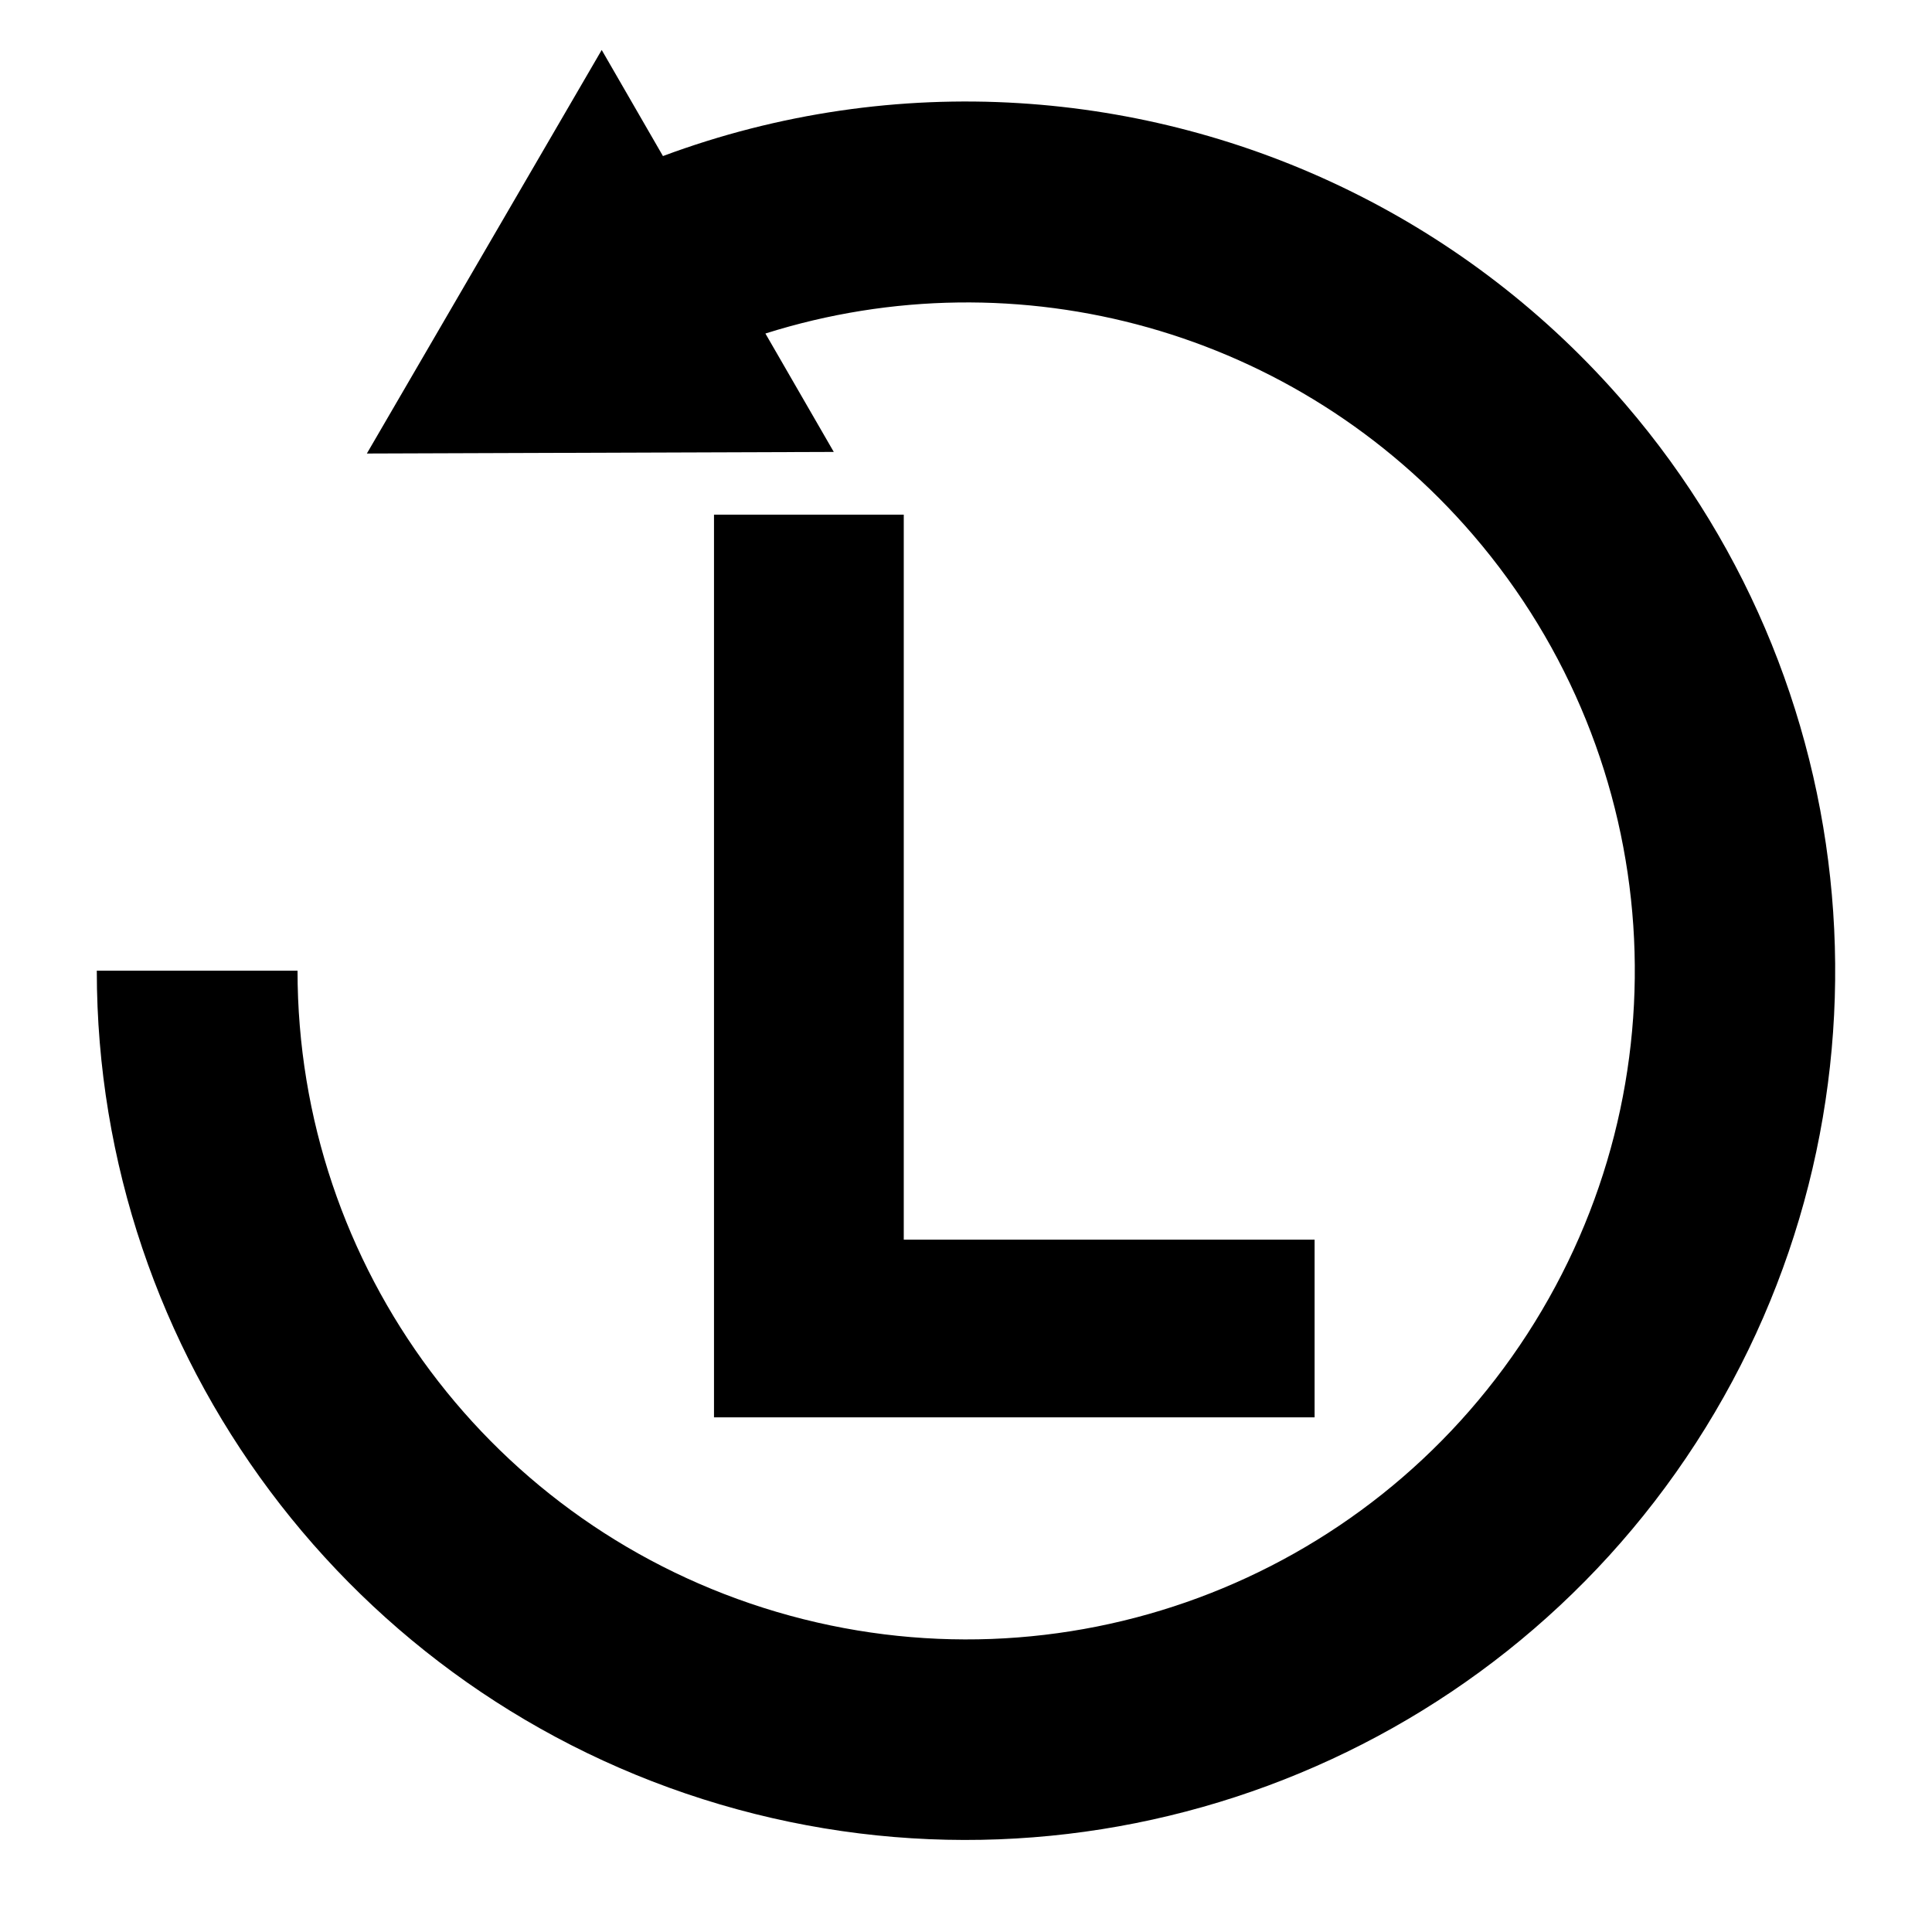 <?xml version="1.0" encoding="UTF-8" standalone="no"?>
<svg
   sodipodi:docname="hidari.svg"
   inkscape:version="1.3.2 (091e20e, 2023-11-25)"
   id="svg8"
   version="1.1"
   viewBox="0 0 84.667 84.667"
   height="320"
   width="320"
   xmlns:inkscape="http://www.inkscape.org/namespaces/inkscape"
   xmlns:sodipodi="http://sodipodi.sourceforge.net/DTD/sodipodi-0.dtd"
   xmlns="http://www.w3.org/2000/svg"
   xmlns:svg="http://www.w3.org/2000/svg"
   xmlns:rdf="http://www.w3.org/1999/02/22-rdf-syntax-ns#"
   xmlns:cc="http://creativecommons.org/ns#"
   xmlns:dc="http://purl.org/dc/elements/1.1/">
  <defs
     id="defs2" />
  <sodipodi:namedview
     inkscape:window-maximized="1"
     inkscape:window-y="25"
     inkscape:window-x="1920"
     inkscape:window-height="1027"
     inkscape:window-width="1920"
     borderlayer="true"
     inkscape:showpageshadow="false"
     units="px"
     showgrid="false"
     inkscape:document-rotation="0"
     inkscape:current-layer="layer1"
     inkscape:document-units="px"
     inkscape:cy="242.00369"
     inkscape:cx="-308.1326"
     inkscape:zoom="0.71073297"
     inkscape:pageshadow="2"
     inkscape:pageopacity="0.0"
     borderopacity="1.0"
     bordercolor="#666666"
     pagecolor="#ffffff"
     id="base"
     inkscape:pagecheckerboard="0"
     inkscape:deskcolor="#d1d1d1" />
  <g
     id="layer1"
     inkscape:groupmode="layer"
     inkscape:label="レイヤー 1">
    <path
       id="path3"
       style="color:#000000;fill:#000000;stroke-width:1.108;stroke-linejoin:round;stroke-miterlimit:33.2;-inkscape-stroke:none"
       d="m 26.369,2.19 2.684,4.649 C 34.133,4.949 39.452,4.198 44.67,4.521 54.708,5.144 64.372,9.725 71.239,17.722 82.226,30.517 83.485,49.071 74.324,63.232 65.163,77.392 47.725,83.851 31.55,79.075 15.375,74.3 4.242,59.405 4.242,42.54 h 8.797 c 0,13.005 8.529,24.417 21.002,28.1 C 46.513,74.322 59.872,69.374 66.936,58.454 73.999,47.535 73.038,33.32 64.566,23.454 56.848,14.466 44.626,11.115 33.543,14.616 l 2.996,5.189 -20.462,0.07 z" />
    <path
       id="path6"
       style="color:#000000;fill:#000000;-inkscape-stroke:none"
       d="M 31.29,22.554 V 62.113 H 57.61 V 54.327 H 39.606 V 22.554 Z" />
  </g>
</svg>

